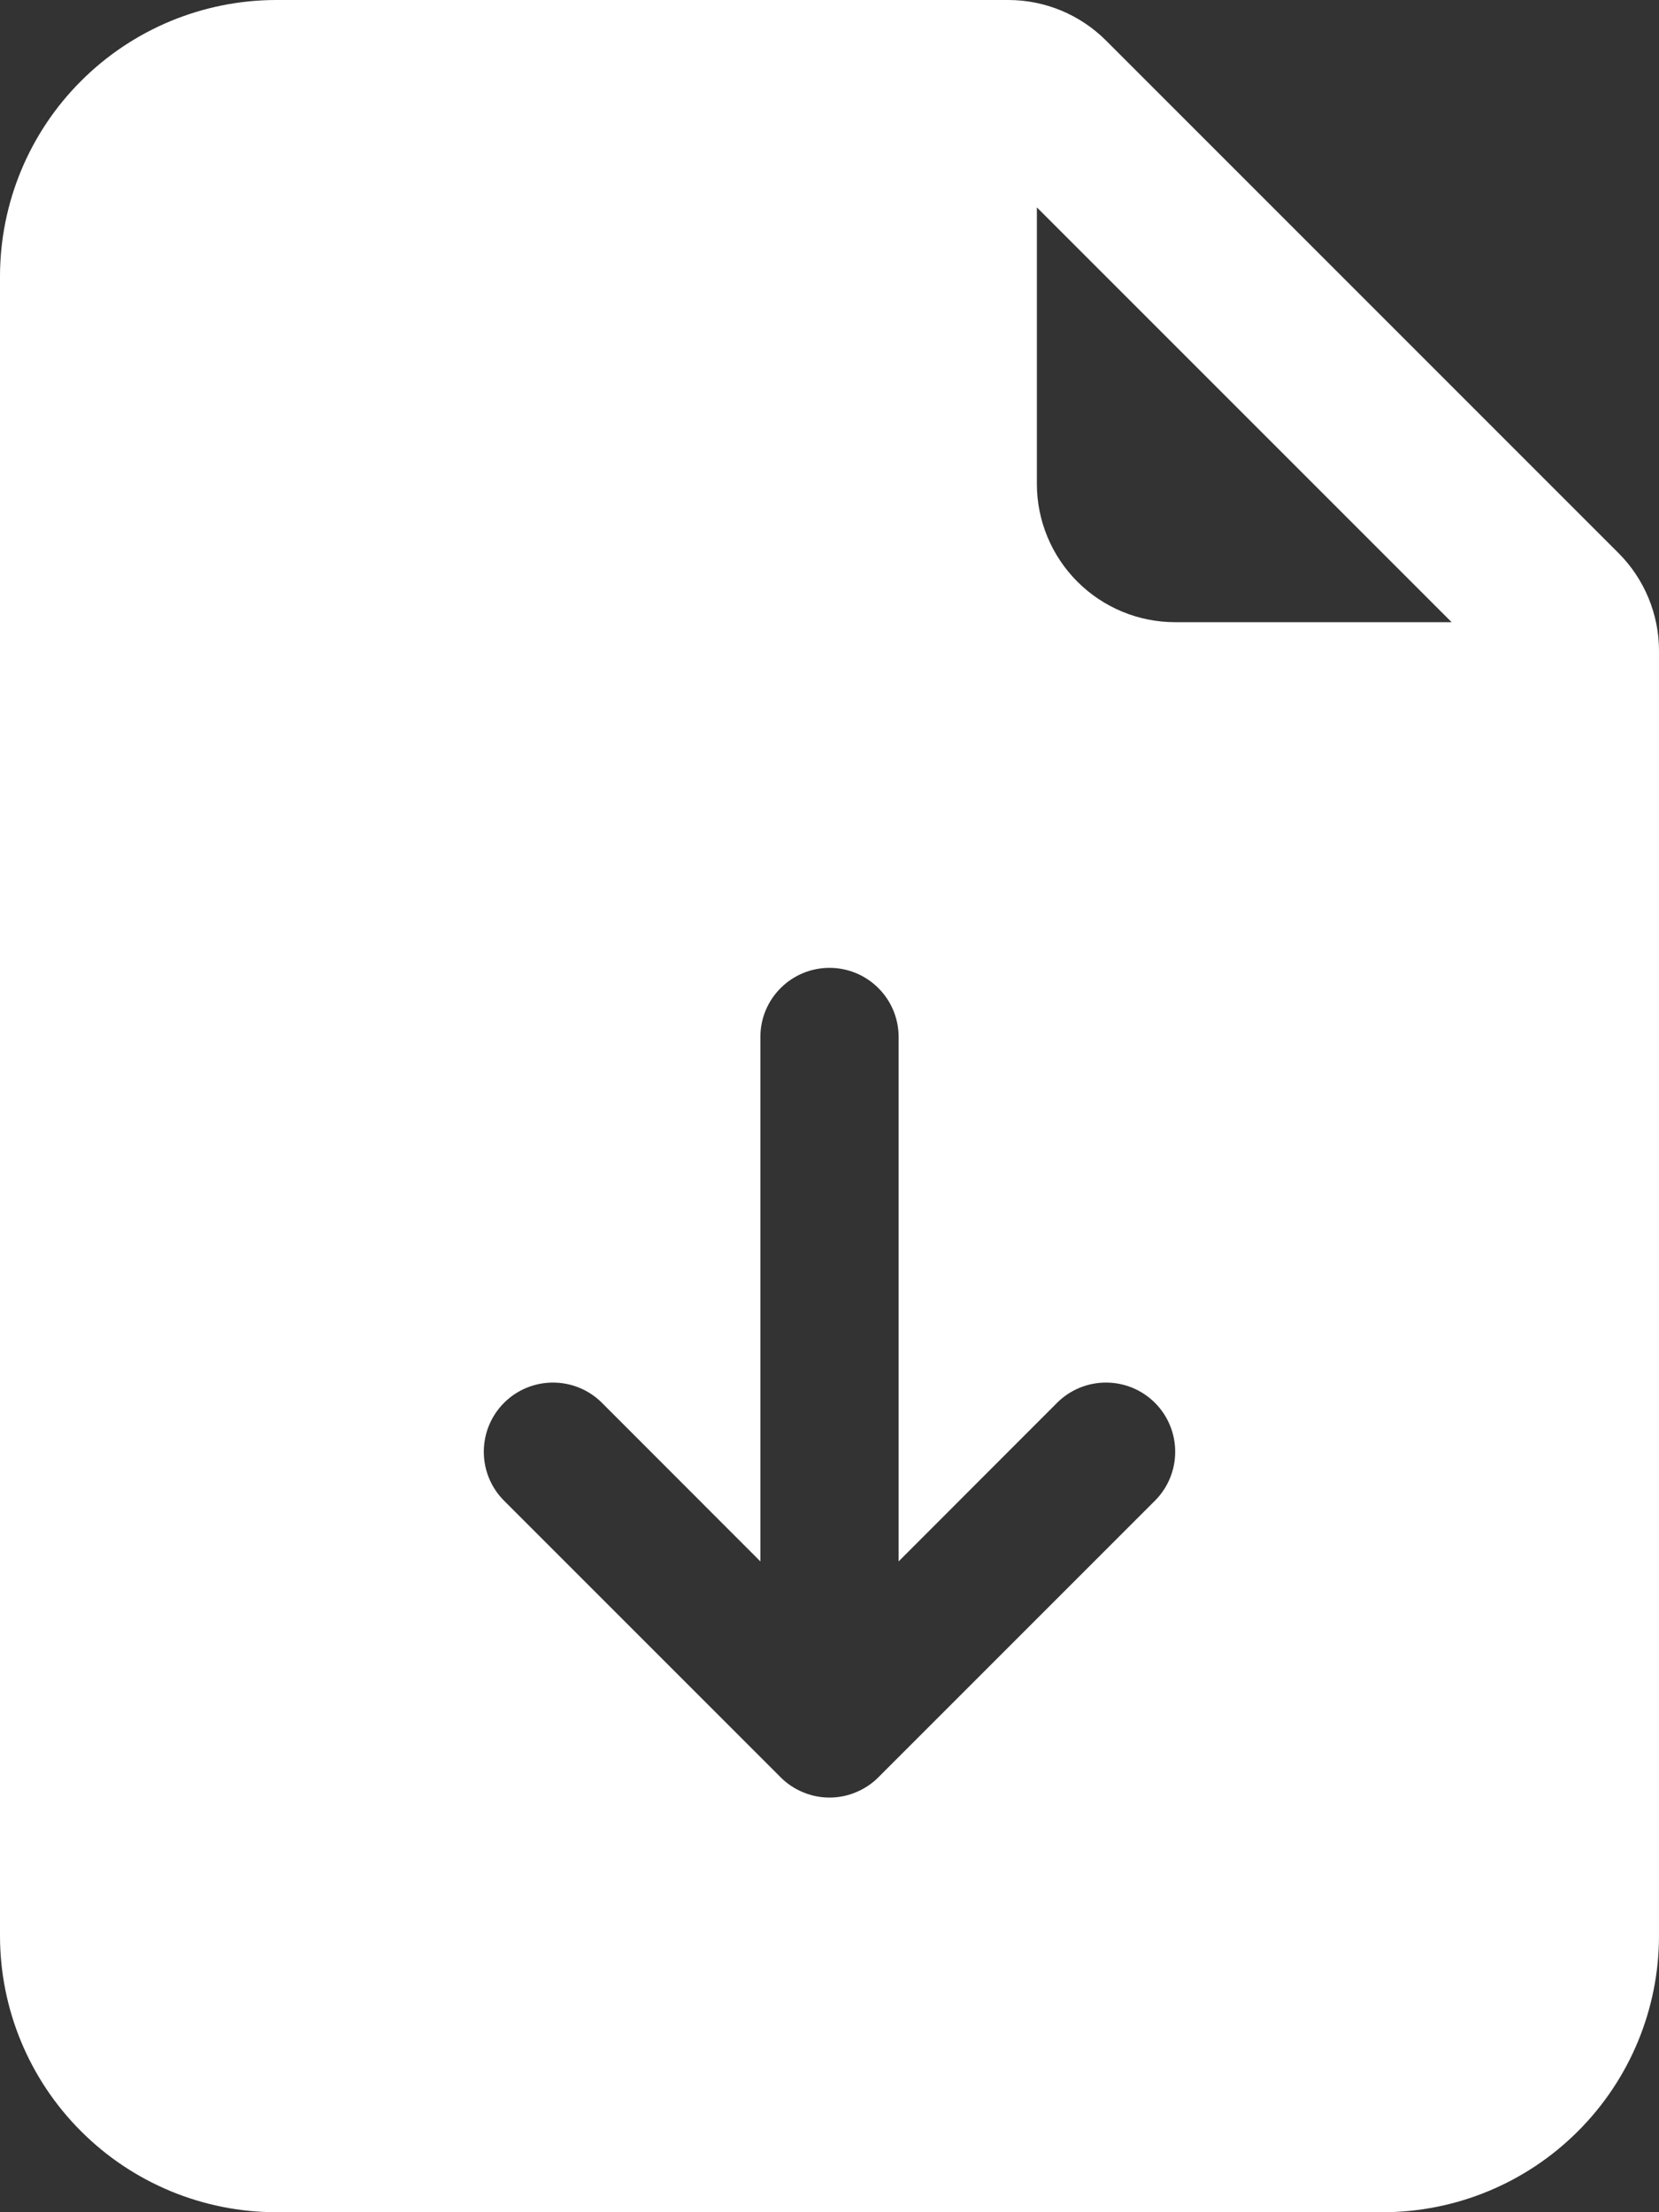 <svg width="24" height="32" viewBox="0 0 24 32" fill="none" xmlns="http://www.w3.org/2000/svg">
<rect x="0" y="0" width="24" height="32" fill="#333333" stroke="none"/>
<path d="M14.586 0H4C2.939 0 1.922 0.421 1.172 1.172C0.421 1.922 0 2.939 0 4V28C0 29.061 0.421 30.078 1.172 30.828C1.922 31.579 2.939 32 4 32H20C21.061 32 22.078 31.579 22.828 30.828C23.579 30.078 24 29.061 24 28V9.414C24 8.884 23.789 8.375 23.414 8L16 0.586C15.625 0.211 15.116 0 14.586 0ZM15 7V3L21 9H17C16.47 9 15.961 8.789 15.586 8.414C15.211 8.039 15 7.53 15 7ZM13 15V22.586L15.292 20.292C15.48 20.104 15.734 19.999 16 19.999C16.266 19.999 16.52 20.104 16.708 20.292C16.896 20.48 17.001 20.734 17.001 21C17.001 21.266 16.896 21.52 16.708 21.708L12.708 25.708C12.615 25.801 12.505 25.875 12.383 25.925C12.262 25.976 12.132 26.002 12 26.002C11.868 26.002 11.738 25.976 11.617 25.925C11.495 25.875 11.385 25.801 11.292 25.708L7.292 21.708C7.104 21.52 6.999 21.266 6.999 21C6.999 20.734 7.104 20.48 7.292 20.292C7.48 20.104 7.734 19.999 8 19.999C8.266 19.999 8.52 20.104 8.708 20.292L11 22.586V15C11 14.735 11.105 14.48 11.293 14.293C11.48 14.105 11.735 14 12 14C12.265 14 12.52 14.105 12.707 14.293C12.895 14.48 13 14.735 13 15Z" fill="white"/>
</svg>

